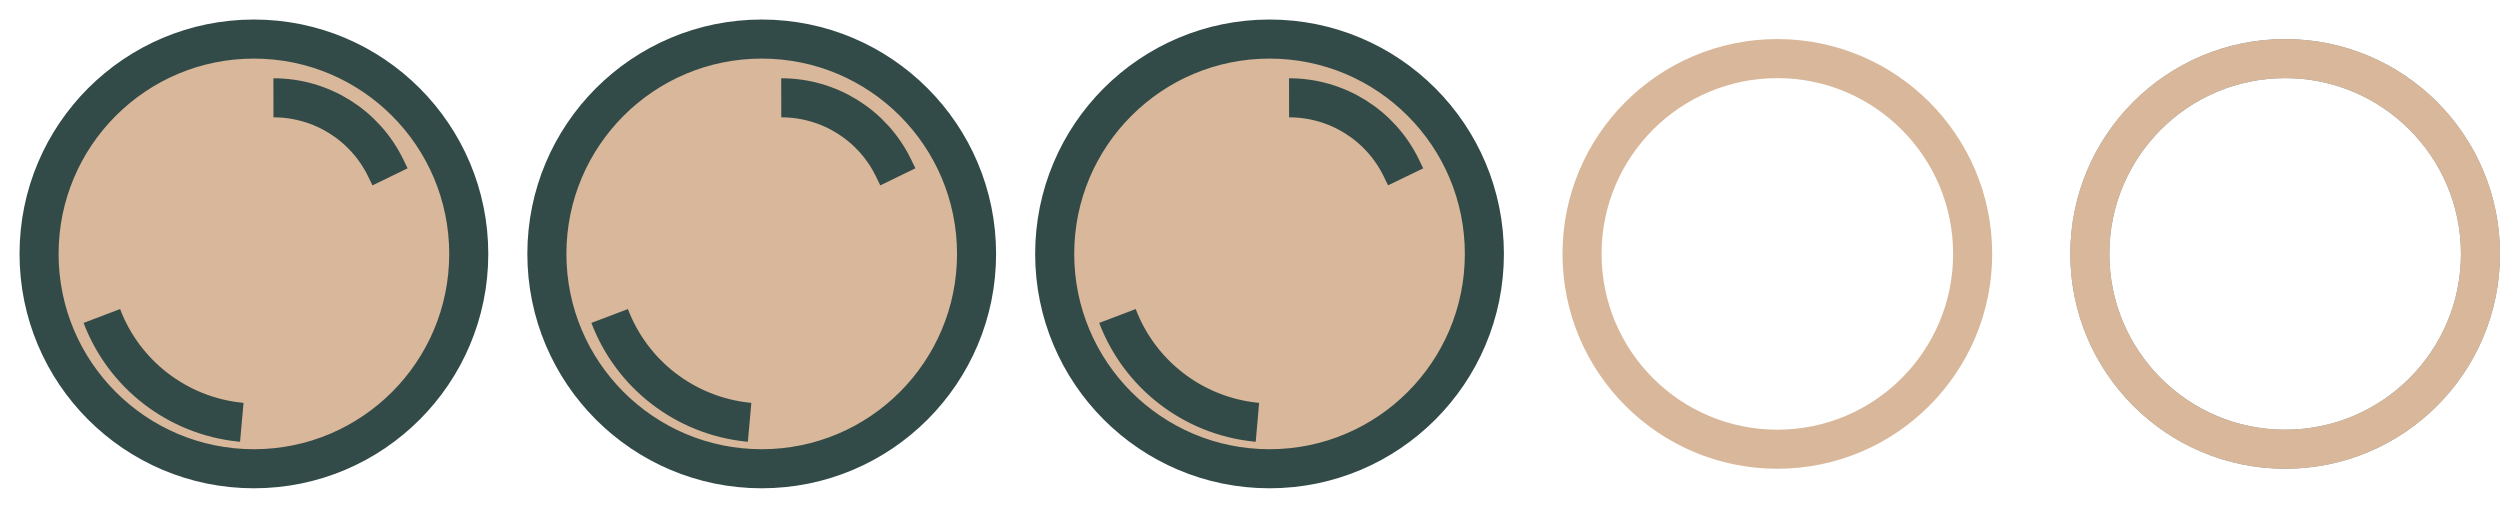 <svg width="64" height="13" viewBox="0 0 64 13" fill="none" xmlns="http://www.w3.org/2000/svg">
<g id="Property 1=3bubs">
<circle id="Ellipse 1" cx="32.5" cy="6.5" r="5" stroke="#859290"/>
<g id="Small bubble">
<path d="M38 6.5C38 9.538 35.538 12 32.5 12C29.462 12 27 9.538 27 6.5C27 3.462 29.462 1 32.5 1C35.538 1 38 3.462 38 6.5Z" fill="#D9B79A"/>
<path d="M35.984 4.527L35.874 4.299C35.34 3.199 34.223 2.502 33 2.504M32.19 10.811L32.133 10.806C30.54 10.637 29.176 9.587 28.607 8.089M38 6.5C38 9.538 35.538 12 32.5 12C29.462 12 27 9.538 27 6.5C27 3.462 29.462 1 32.5 1C35.538 1 38 3.462 38 6.5Z" stroke="#324B48"/>
</g>
<circle id="Ellipse 5" cx="45.5" cy="6.5" r="5" stroke="#D9B79A"/>
<circle id="Ellipse 7" cx="58.5" cy="6.5" r="5" stroke="#859290"/>
<circle id="Ellipse 8" cx="58.5" cy="6.5" r="5" stroke="#D9B79A"/>
<g id="Small bubble_2">
<path d="M25 6.5C25 9.538 22.538 12 19.5 12C16.462 12 14 9.538 14 6.5C14 3.462 16.462 1 19.5 1C22.538 1 25 3.462 25 6.5Z" fill="#D9B79A"/>
<path d="M22.985 4.527L22.874 4.299C22.34 3.199 21.223 2.502 20 2.504M19.19 10.811L19.134 10.806C17.54 10.637 16.176 9.587 15.607 8.089M25 6.5C25 9.538 22.538 12 19.5 12C16.462 12 14 9.538 14 6.5C14 3.462 16.462 1 19.5 1C22.538 1 25 3.462 25 6.5Z" stroke="#324B48"/>
</g>
<g id="Small bubble_3">
<path d="M12 6.5C12 9.538 9.538 12 6.5 12C3.462 12 1 9.538 1 6.5C1 3.462 3.462 1 6.5 1C9.538 1 12 3.462 12 6.5Z" fill="#D9B79A"/>
<path d="M9.985 4.527L9.874 4.299C9.34 3.199 8.223 2.502 7 2.504M6.19 10.811L6.134 10.806C4.54 10.637 3.176 9.587 2.607 8.089M12 6.5C12 9.538 9.538 12 6.5 12C3.462 12 1 9.538 1 6.5C1 3.462 3.462 1 6.5 1C9.538 1 12 3.462 12 6.5Z" stroke="#324B48"/>
</g>
</g>
</svg>
